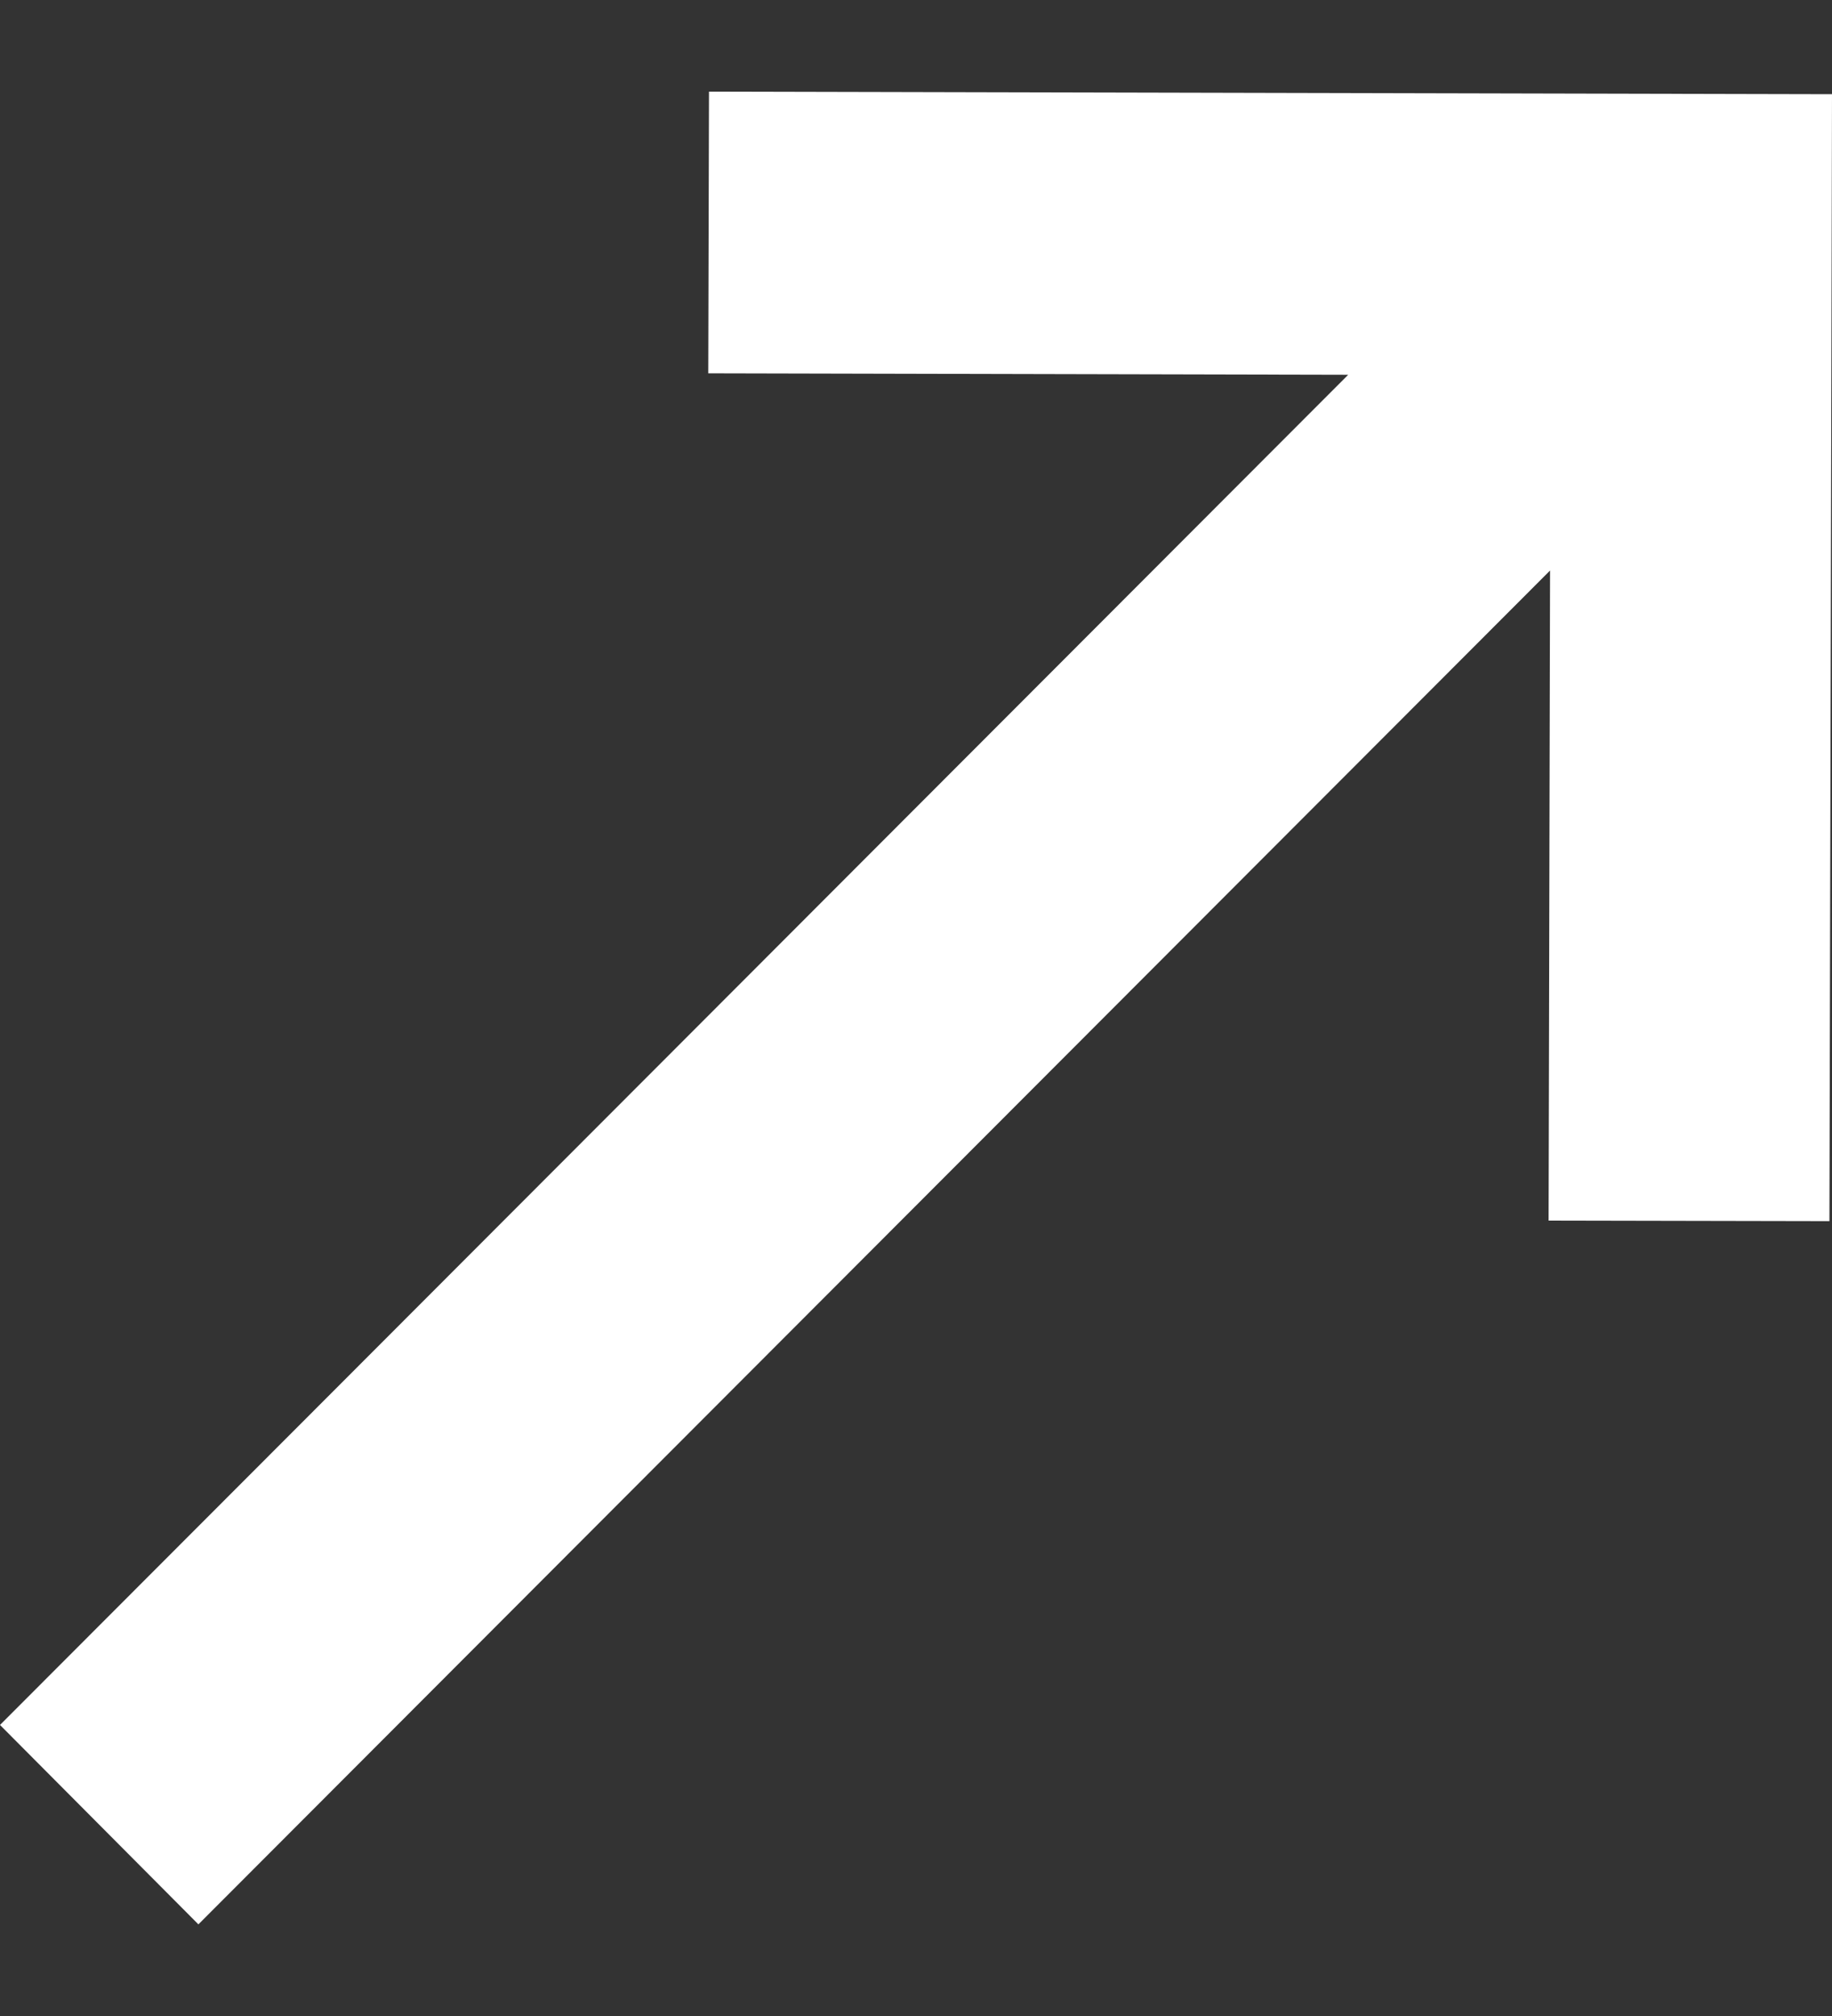 <svg width="10" height="11" viewBox="0 0 10 11" fill="none" xmlns="http://www.w3.org/2000/svg">
<rect x="0" y="0" width="10" height="11" fill="#333333" stroke="none"/>
<path d="M3.87 0.5L3.866 2.037L7.359 2.045L0 9.412L1.083 10.5L8.461 3.113L8.453 6.66L9.986 6.663L10 0.514L3.87 0.5Z" fill="white"/>
</svg>
